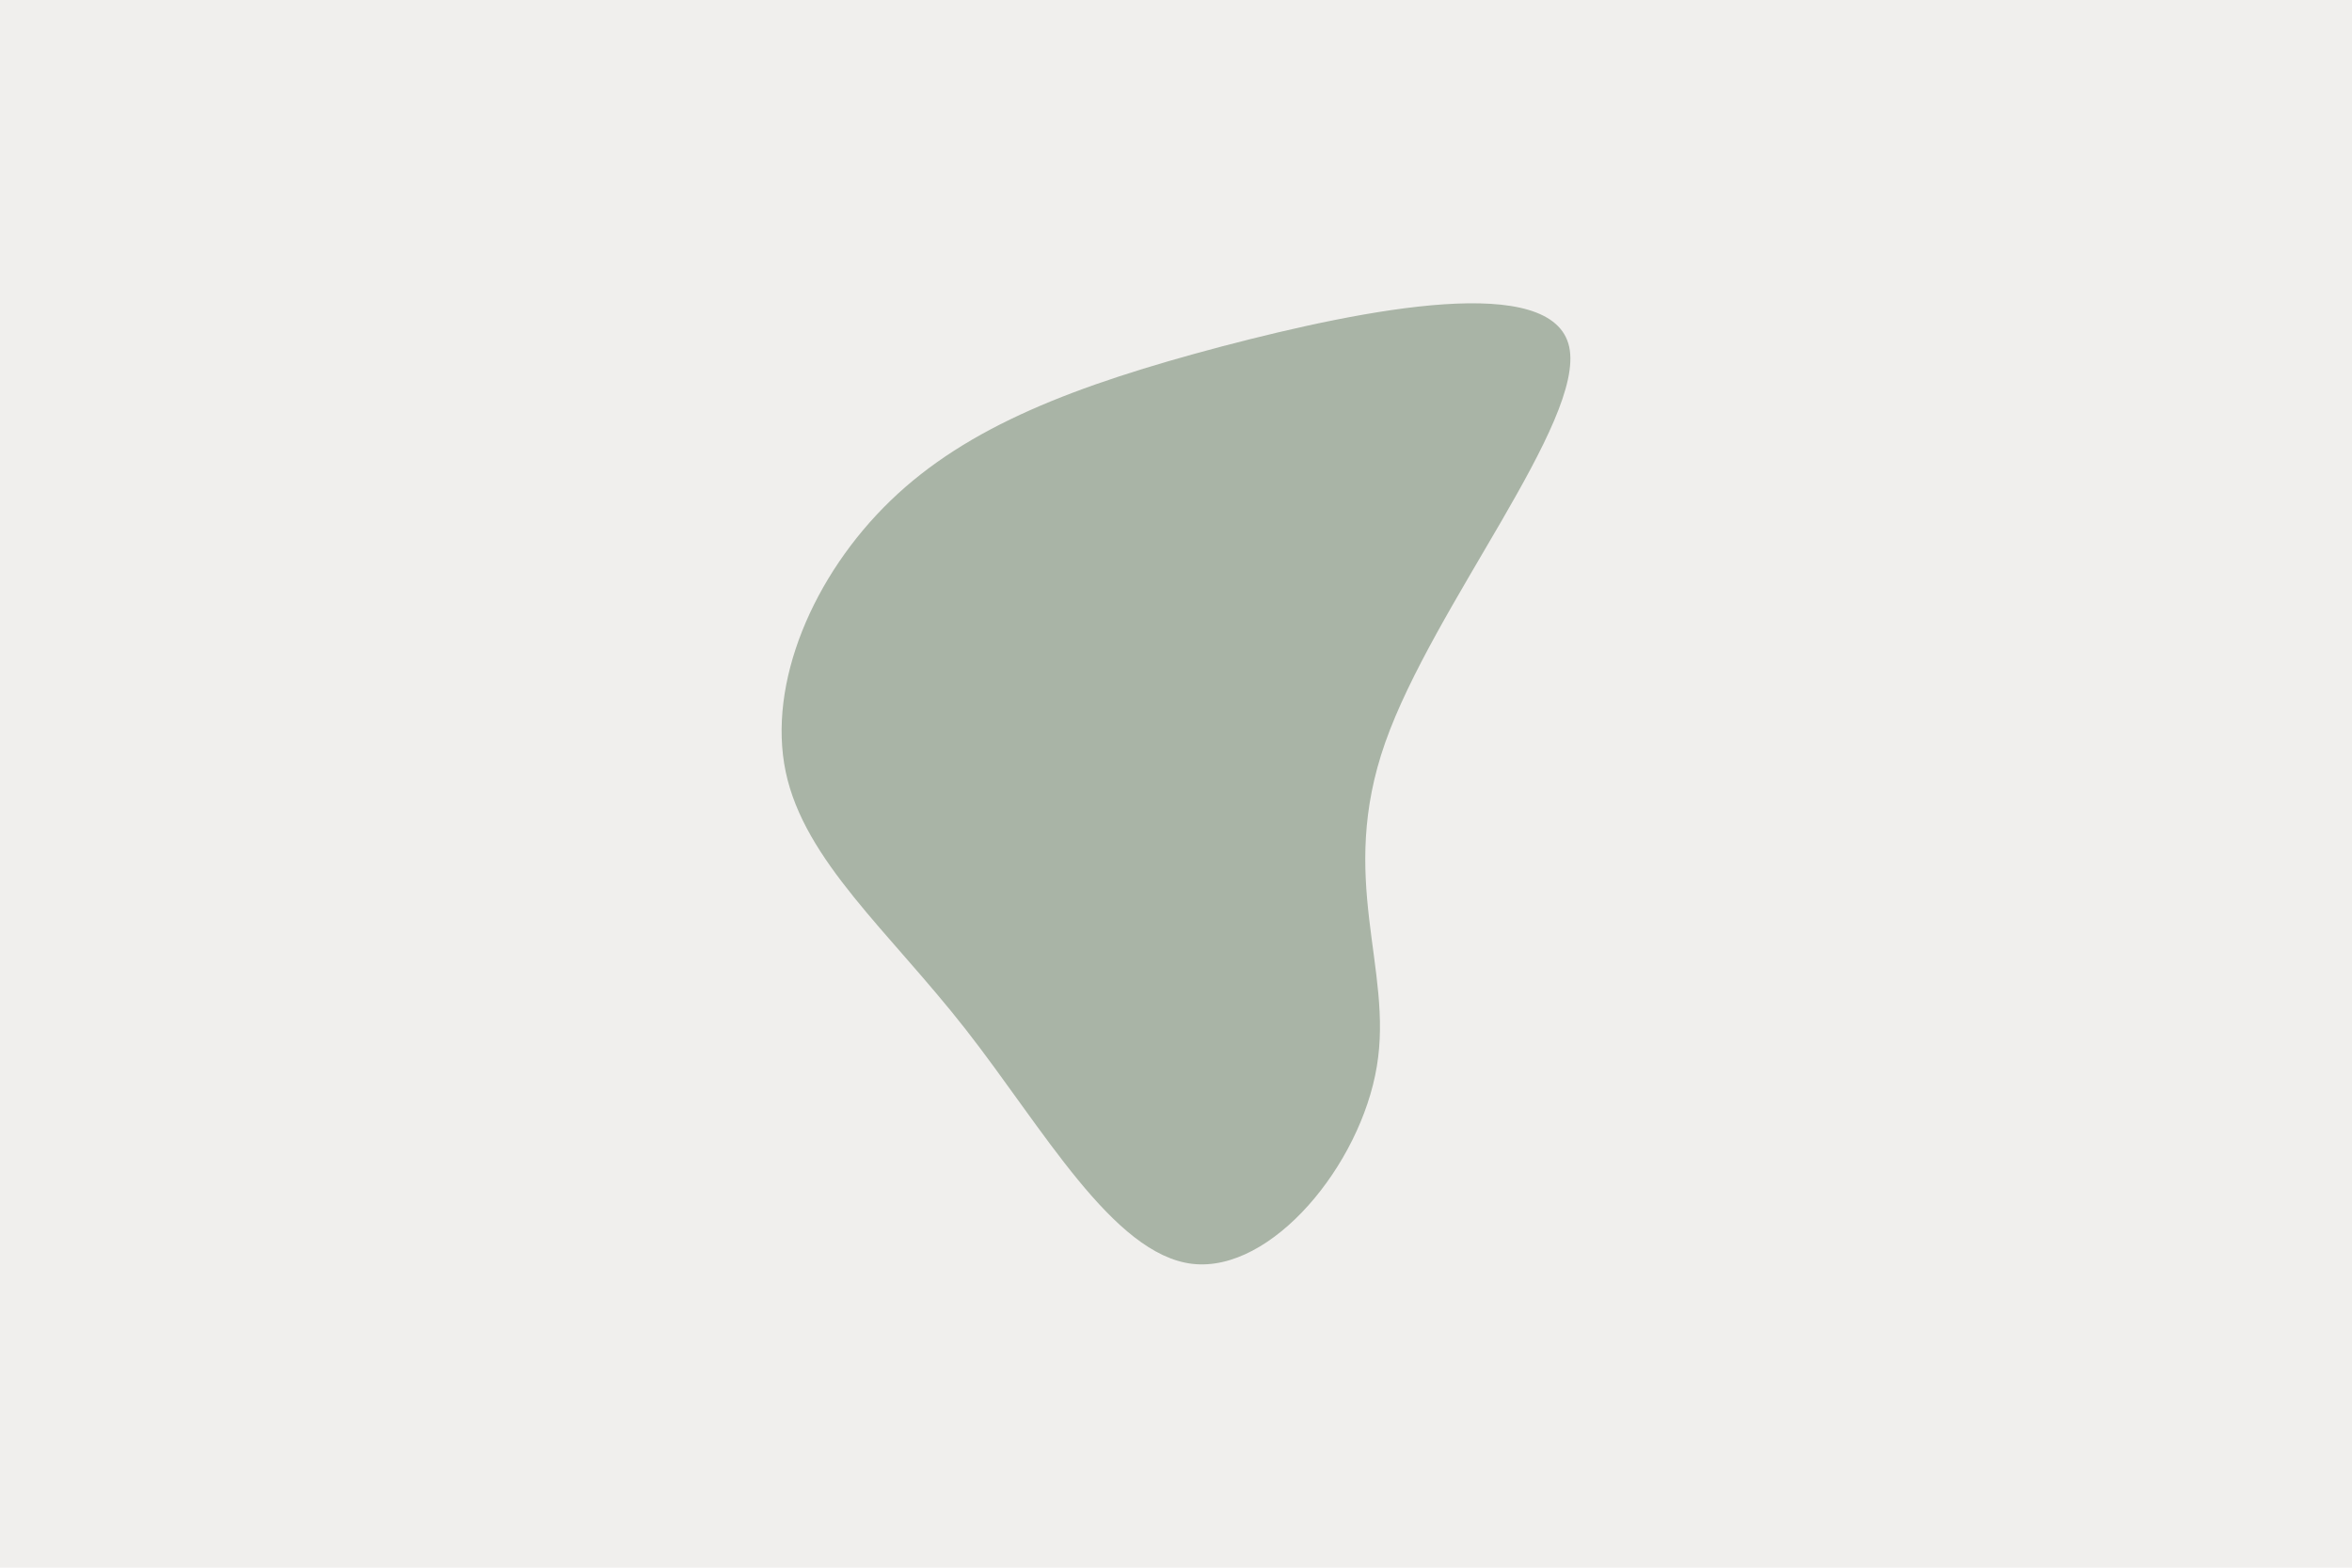 <svg id="visual" viewBox="0 0 900 600" width="900" height="600" xmlns="http://www.w3.org/2000/svg" xmlns:xlink="http://www.w3.org/1999/xlink" version="1.1"><rect x="0" y="0" width="900" height="600" fill="#f0efed"></rect><g transform="translate(452.752 302.613)"><path d="M147.7 -169.9C153.9 -141.4 95.7 -70.7 77.3 -18.4C58.9 33.9 80.4 67.9 74.1 105.5C67.9 143.2 33.9 184.6 3.5 181.1C-26.9 177.5 -53.7 129.1 -83.2 91.4C-112.7 53.7 -144.9 26.9 -152.1 -7.2C-159.2 -41.2 -141.5 -82.5 -112 -111C-82.5 -139.5 -41.2 -155.2 14.7 -170C70.7 -184.7 141.4 -198.4 147.7 -169.9" fill="#a9b4a6"></path></g></svg>